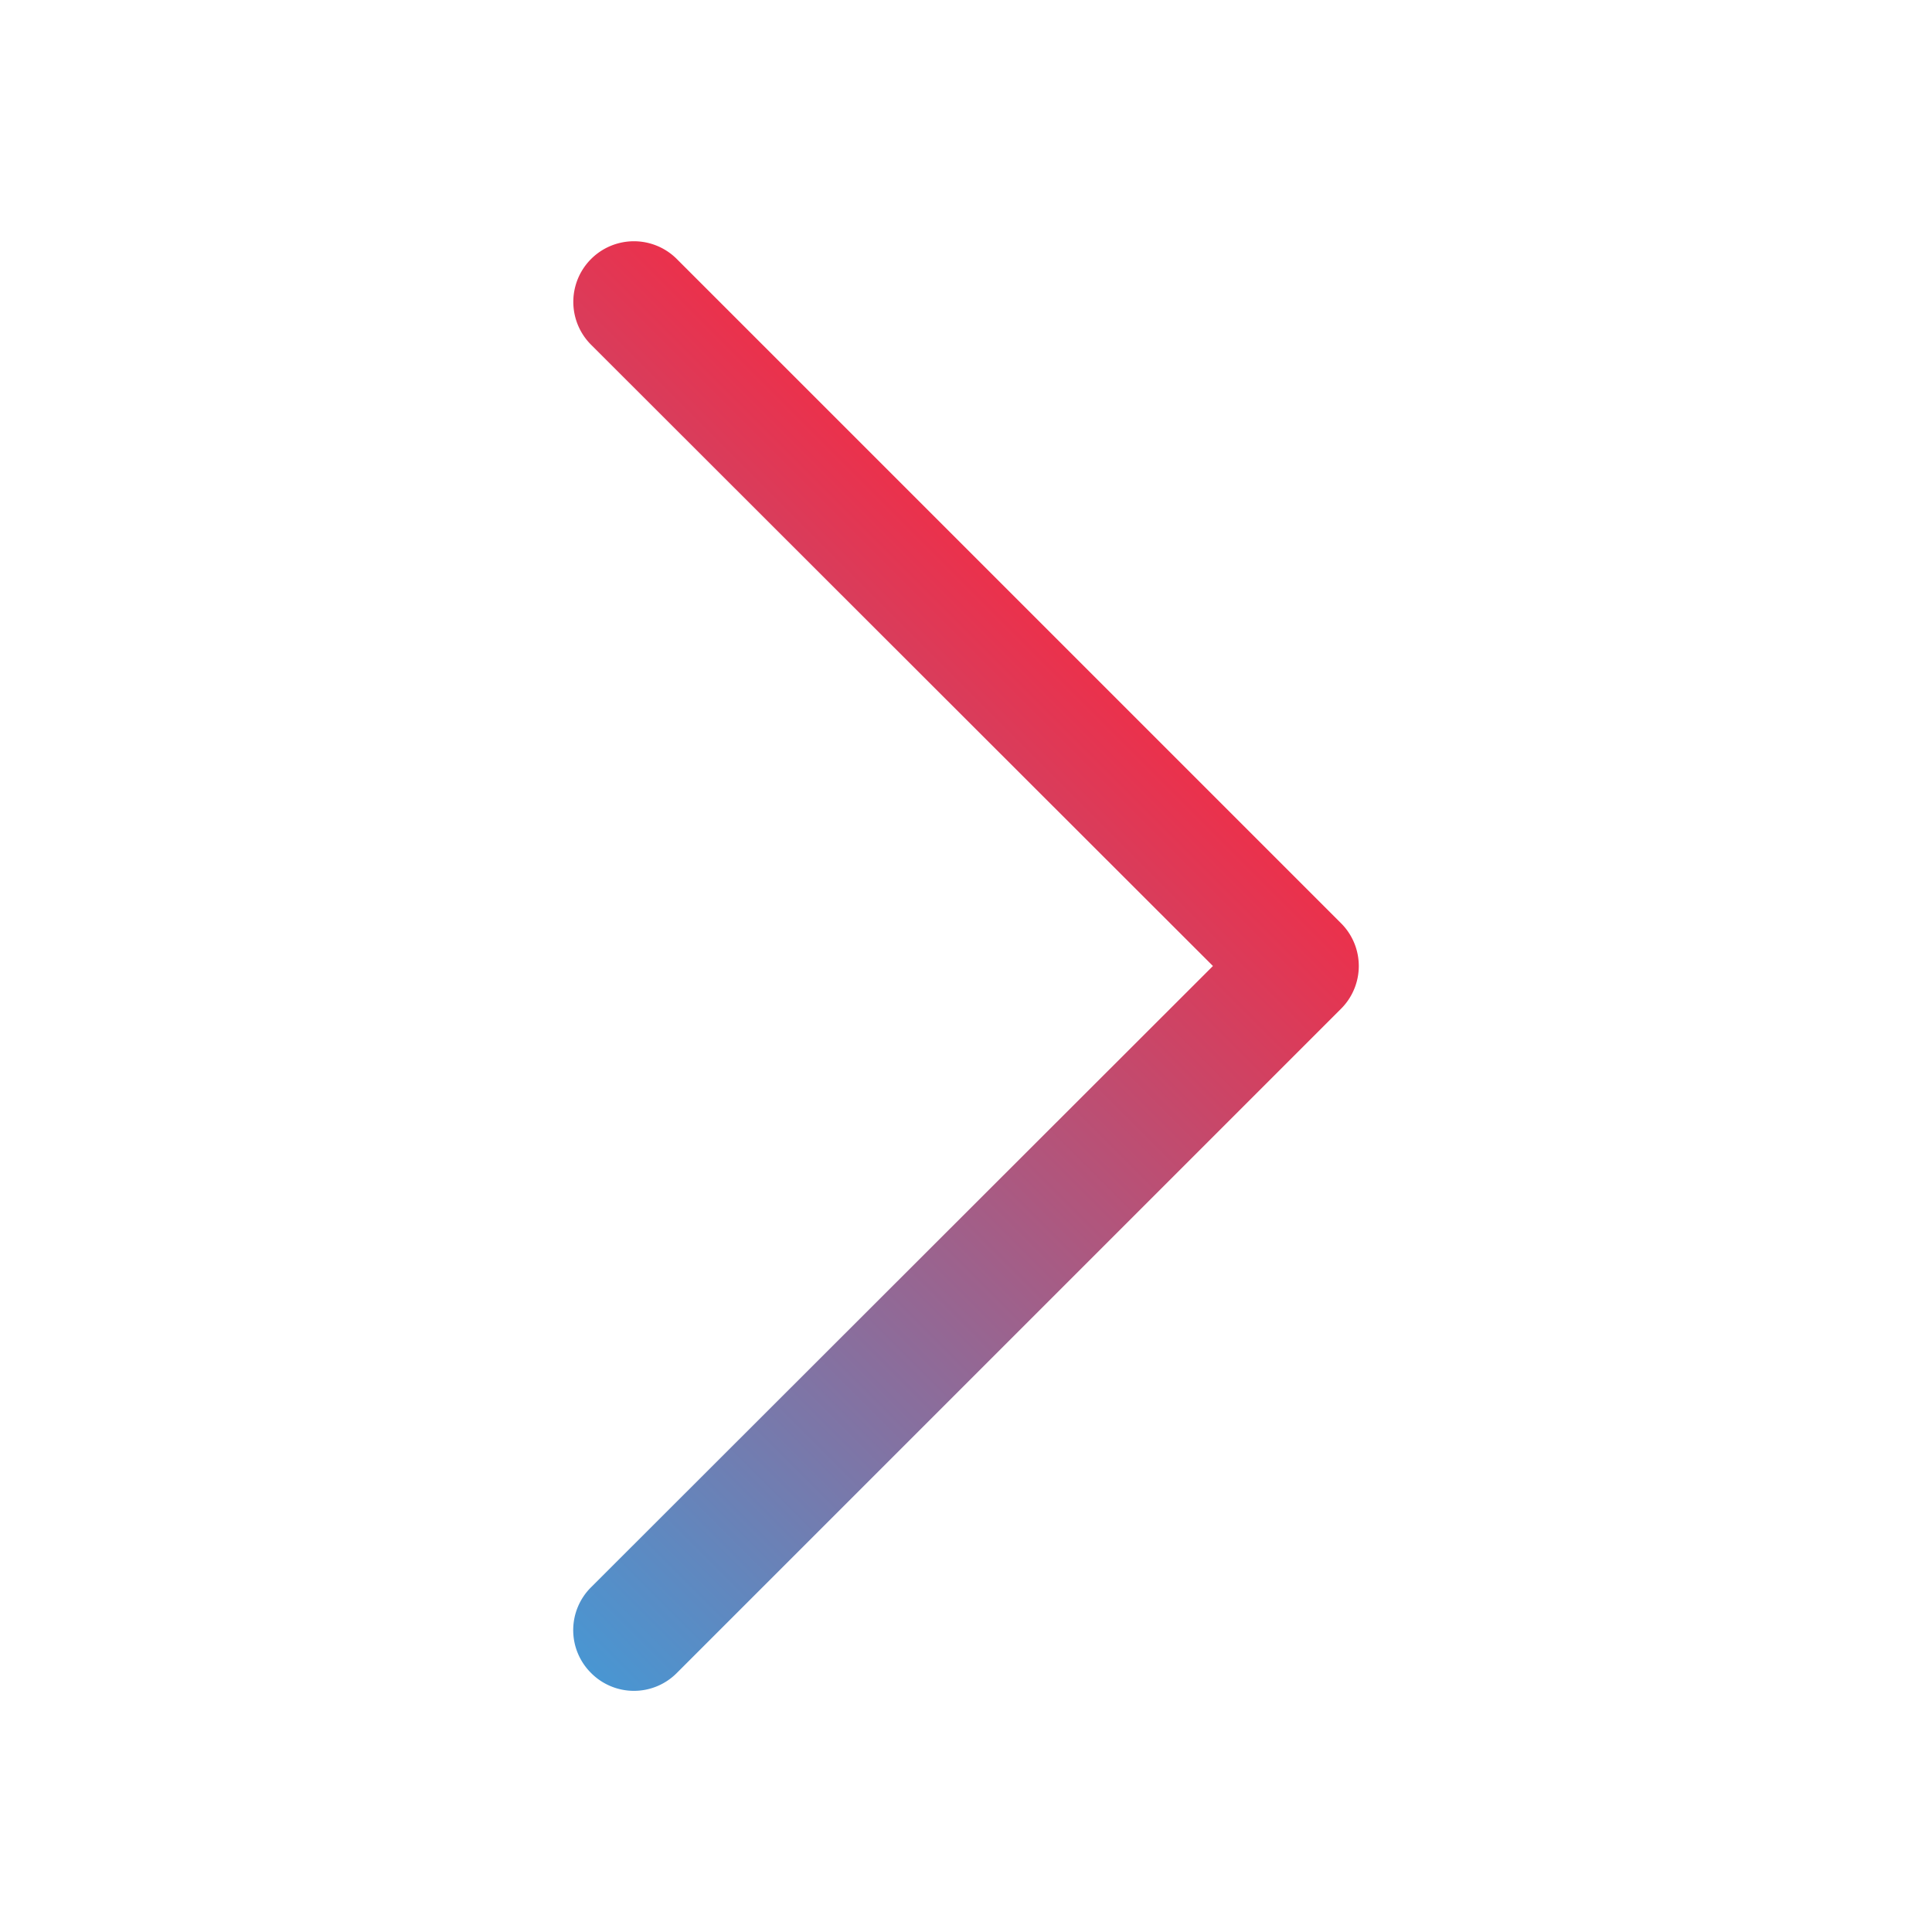 <svg xmlns="http://www.w3.org/2000/svg" viewBox="0 0 32 32" id="next-chevron"><defs><linearGradient id="a" x1="4.29" x2="16.71" y1="22.21" y2="9.79" gradientUnits="userSpaceOnUse"><stop offset="0" stop-color="#4996d2"></stop><stop offset="1" stop-color="#eb314c"></stop></linearGradient></defs><path fill="url(#a)" d="M9.79 27.71a1 1 0 0 0 1.42 0l11-11a1 1 0 0 0 0-1.42l-11-11a1 1 0 0 0-1.42 1.42L20.09 16 9.79 26.29a1 1 0 0 0 0 1.42Z"></path></svg>